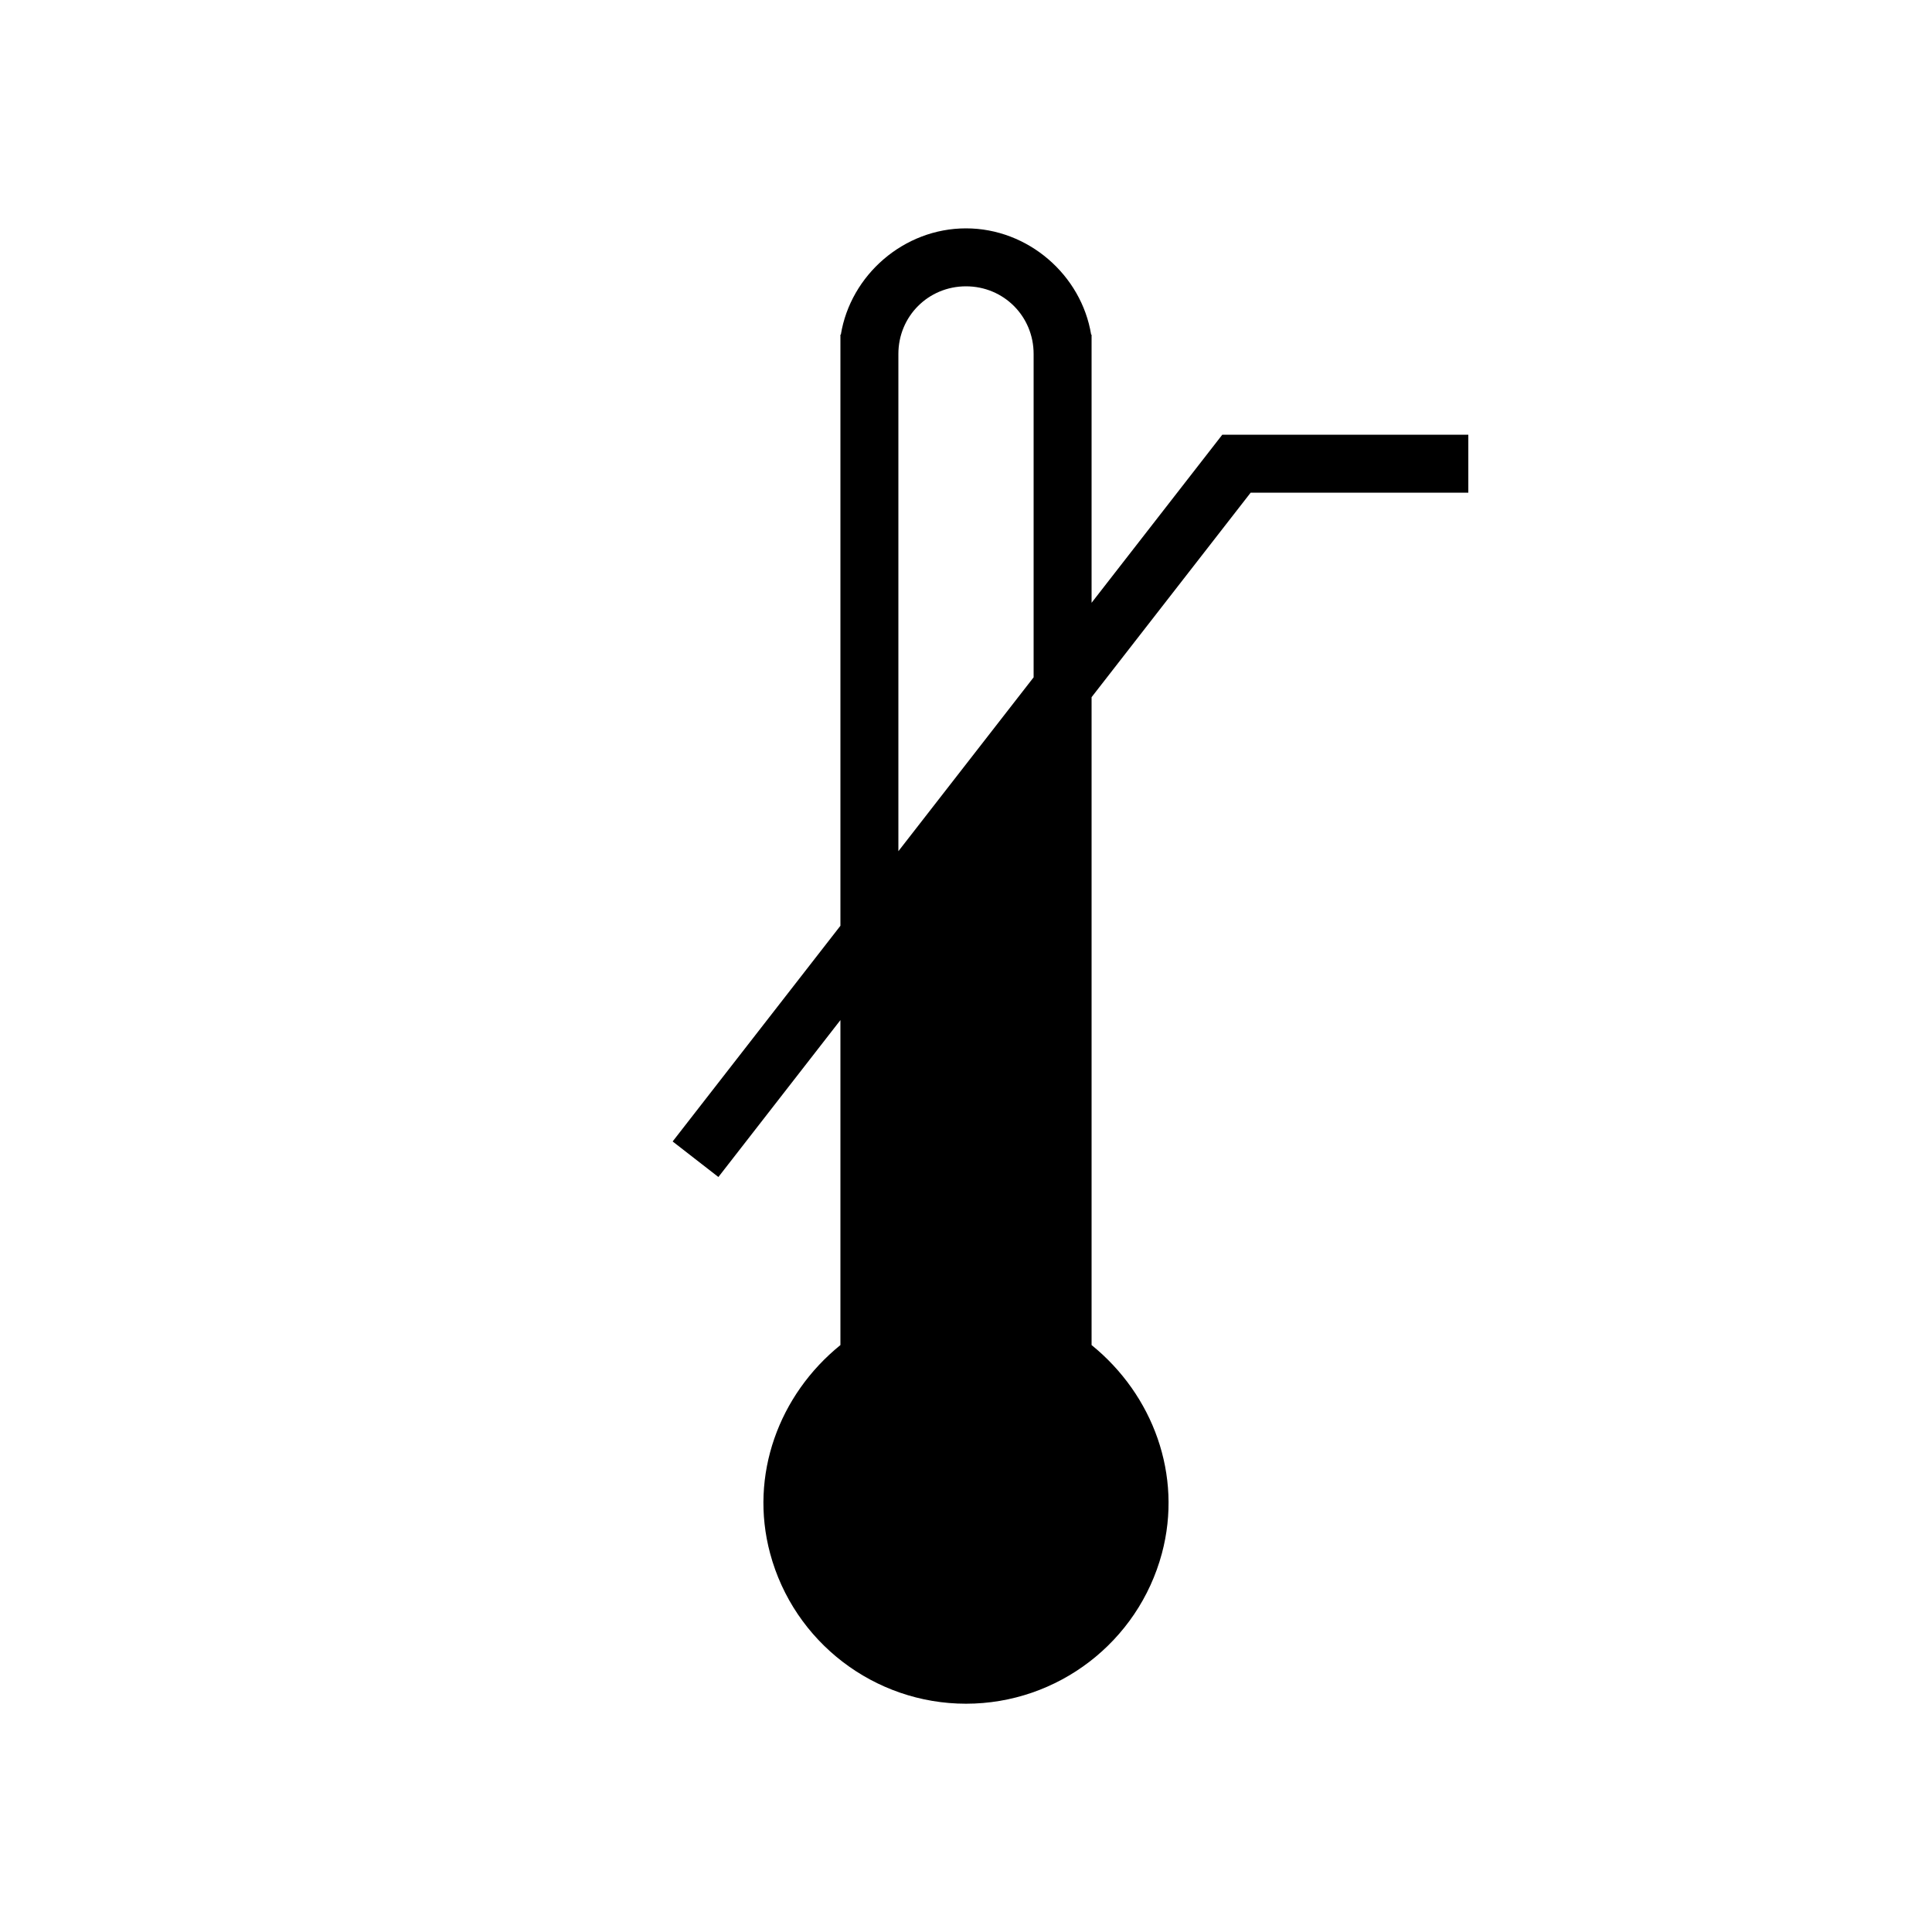 <?xml version="1.0" encoding="UTF-8" standalone="no"?>
<svg
   xmlns:dc="http://purl.org/dc/elements/1.1/"
   xmlns:cc="http://creativecommons.org/ns#"
   xmlns:rdf="http://www.w3.org/1999/02/22-rdf-syntax-ns#"
   xmlns:svg="http://www.w3.org/2000/svg"
   xmlns="http://www.w3.org/2000/svg"
   xmlns:sodipodi="http://sodipodi.sourceforge.net/DTD/sodipodi-0.dtd"
   xmlns:inkscape="http://www.inkscape.org/namespaces/inkscape"
   width="50"
   height="50"
   viewBox="0 0 50 50"
   id="svg2"
   version="1.1"
   inkscape:version="1.0.1 (3bc2e813f5, 2020-09-07)"
   sodipodi:docname="DIN0472_Temperatur_Hoechstwertbegrenzung.svg"
   inkscape:export-filename="P:\Files\Axialis\Library\Baldwin\Inkscape-png-export\DIN0472_Temperatur_Hoechstwertbegrenzung.png"
   inkscape:export-xdpi="92.160004"
   inkscape:export-ydpi="92.160004">
  <defs
     id="defs4" />
  <sodipodi:namedview
     id="base"
     pagecolor="#ffffff"
     bordercolor="#666666"
     borderopacity="1.0"
     inkscape:pageopacity="0.0"
     inkscape:pageshadow="2"
     inkscape:zoom="13.747524"
     inkscape:cx="37.80611"
     inkscape:cy="19.702917"
     inkscape:document-units="px"
     inkscape:current-layer="layer1"
     showgrid="true"
     units="px"
     showborder="true"
     borderlayer="false"
     inkscape:showpageshadow="true"
     inkscape:window-width="2560"
     inkscape:window-height="1377"
     inkscape:window-x="-8"
     inkscape:window-y="-8"
     inkscape:window-maximized="1"
     showguides="false"
     inkscape:document-rotation="0">
    <inkscape:grid
       type="xygrid"
       id="grid10233" />
  </sodipodi:namedview>
  <g
     inkscape:label="Ebene 1"
     inkscape:groupmode="layer"
     id="layer1"
     transform="translate(0,-1002.362)">
    <path
       id="path849"
       style="color:#000000;font-style:normal;font-variant:normal;font-weight:normal;font-stretch:normal;font-size:medium;line-height:normal;font-family:sans-serif;font-variant-ligatures:normal;font-variant-position:normal;font-variant-caps:normal;font-variant-numeric:normal;font-variant-alternates:normal;font-variant-east-asian:normal;font-feature-settings:normal;font-variation-settings:normal;text-indent:0;text-align:start;text-decoration:none;text-decoration-line:none;text-decoration-style:solid;text-decoration-color:#000000;letter-spacing:normal;word-spacing:normal;text-transform:none;writing-mode:lr-tb;direction:ltr;text-orientation:mixed;dominant-baseline:auto;baseline-shift:baseline;text-anchor:start;white-space:normal;shape-padding:0;shape-margin:0;inline-size:0;clip-rule:nonzero;display:inline;overflow:visible;visibility:visible;opacity:1;isolation:auto;mix-blend-mode:normal;color-interpolation:sRGB;color-interpolation-filters:linearRGB;solid-color:#000000;solid-opacity:1;vector-effect:none;fill:#000000;fill-opacity:1;fill-rule:nonzero;stroke:none;stroke-width:1.5;stroke-linecap:butt;stroke-linejoin:miter;stroke-miterlimit:4;stroke-dasharray:none;stroke-dashoffset:0;stroke-opacity:1;color-rendering:auto;image-rendering:auto;shape-rendering:auto;text-rendering:auto;enable-background:accumulate;stop-color:#000000;stop-opacity:1"
       d="m 25,5.91 c -1.609,0 -2.988,1.208 -3.239,2.75 H 21.75 v 0.5 14.799 l -4.342,5.582 1.184,0.92 L 21.75,26.4 v 8.41 c -1.591,1.287 -2.363,3.367 -1.82,5.391 0.614,2.292 2.698,3.891 5.07,3.891 2.373,0 4.456,-1.599 5.07,-3.891 0.542,-2.024 -0.23,-4.103 -1.82,-5.391 V 18.043 L 32.367,12.75 H 38 v -1.5 H 31.633 L 28.25,15.6 v -6.439 -0.5 h -0.011 C 27.988,7.119 26.609,5.91 25,5.91 Z m 0,1.5 c 0.975,0 1.75,0.775 1.75,1.75 v 8.369 l -3.5,4.5 V 9.16 c 0,-0.975 0.775,-1.75 1.75,-1.75 z"
       transform="translate(0,1002.362)"
       sodipodi:nodetypes="sccccccccsssccccccccccsssccss" />
  </g>
</svg>
